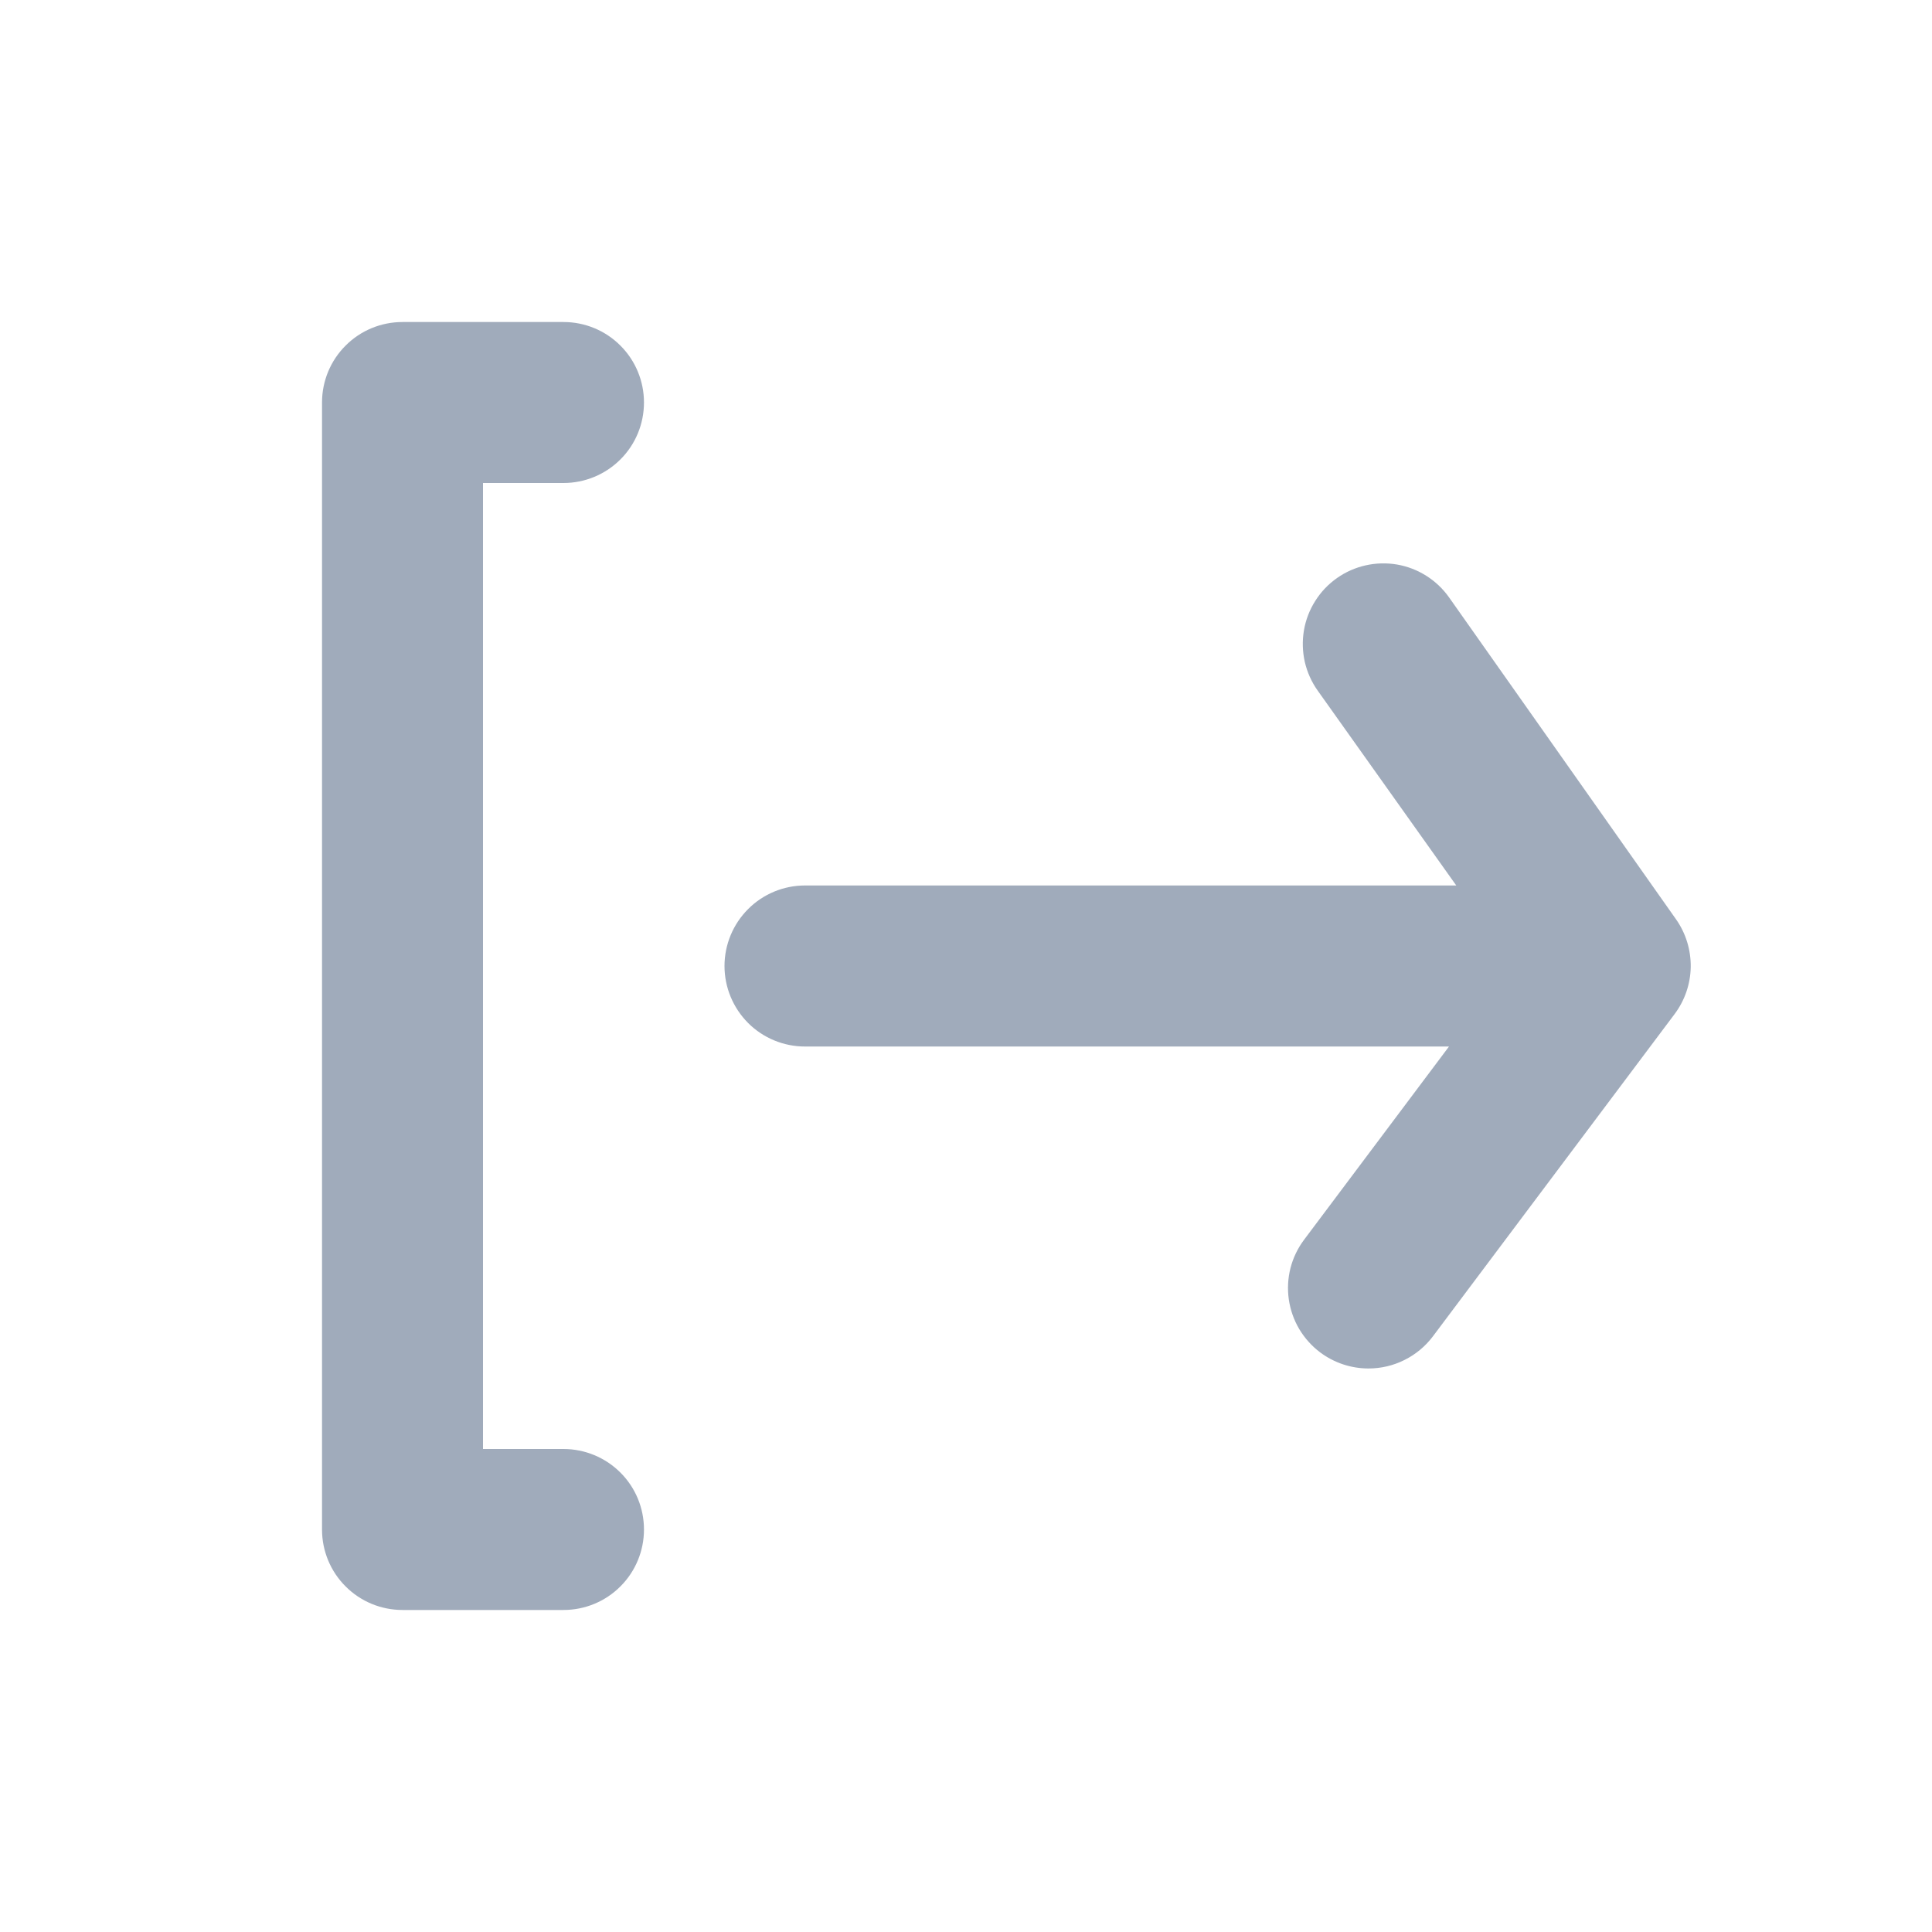 <svg width="25" height="25" viewBox="0 0 25 25" fill="none" xmlns="http://www.w3.org/2000/svg">
<path d="M7.292 6.25C7.568 6.25 7.833 6.14 8.028 5.945C8.224 5.75 8.333 5.485 8.333 5.208C8.333 4.932 8.224 4.667 8.028 4.472C7.833 4.276 7.568 4.167 7.292 4.167H5.208C4.932 4.167 4.667 4.276 4.472 4.472C4.276 4.667 4.167 4.932 4.167 5.208V19.792C4.167 20.068 4.276 20.333 4.472 20.528C4.667 20.724 4.932 20.833 5.208 20.833H7.292C7.568 20.833 7.833 20.724 8.028 20.528C8.224 20.333 8.333 20.068 8.333 19.792C8.333 19.515 8.224 19.25 8.028 19.055C7.833 18.86 7.568 18.75 7.292 18.75H6.25V6.25H7.292Z" fill="#A0ABBB"/>
<path d="M21.688 11.896L18.75 7.729C18.591 7.505 18.349 7.352 18.078 7.305C17.806 7.259 17.527 7.321 17.302 7.479C17.189 7.558 17.093 7.659 17.02 7.775C16.946 7.891 16.896 8.021 16.873 8.156C16.85 8.292 16.854 8.431 16.884 8.565C16.915 8.699 16.972 8.826 17.052 8.938L18.844 11.458H18.75H10.417C10.14 11.458 9.875 11.568 9.68 11.764C9.485 11.959 9.375 12.224 9.375 12.5C9.375 12.776 9.485 13.041 9.68 13.237C9.875 13.432 10.14 13.542 10.417 13.542H18.75L16.875 16.042C16.793 16.151 16.733 16.276 16.699 16.408C16.665 16.541 16.658 16.679 16.677 16.814C16.697 16.95 16.742 17.08 16.812 17.198C16.882 17.315 16.974 17.418 17.083 17.5C17.264 17.635 17.483 17.708 17.708 17.708C17.87 17.708 18.029 17.671 18.174 17.598C18.319 17.526 18.445 17.421 18.542 17.292L21.667 13.125C21.8 12.949 21.874 12.735 21.878 12.514C21.881 12.293 21.815 12.076 21.688 11.896Z" fill="#A0ABBB"/>
</svg>
